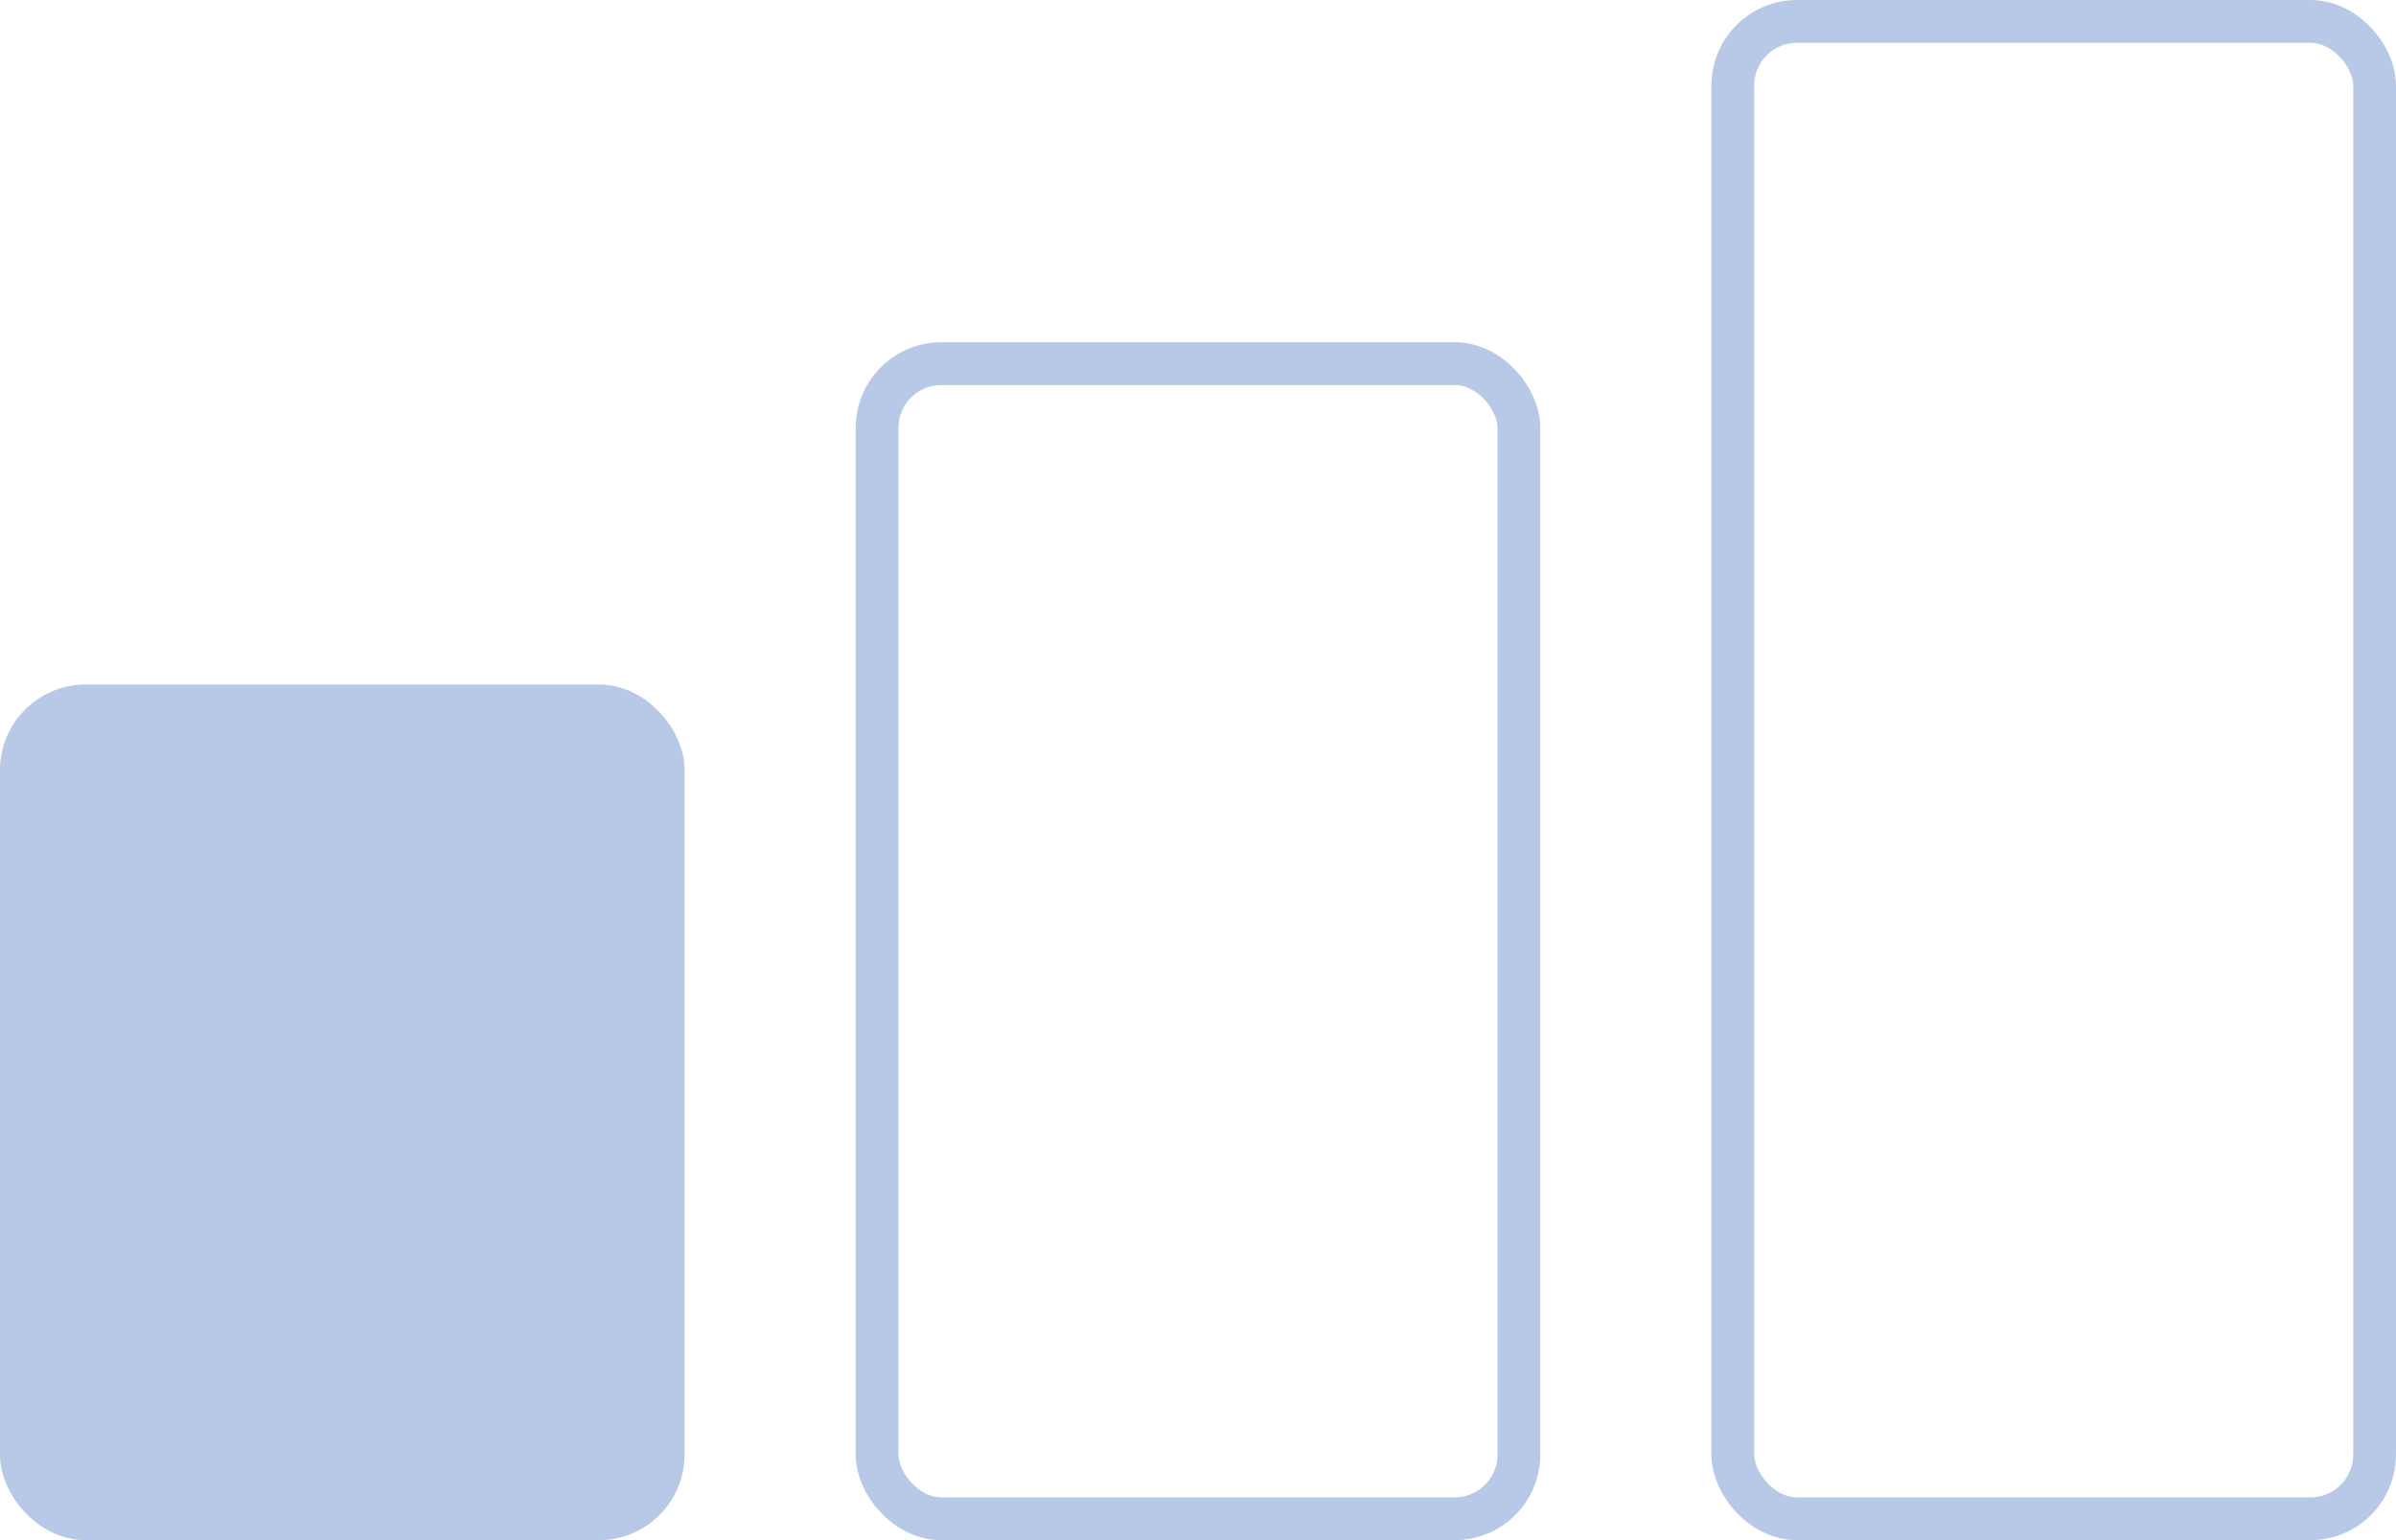 <svg width="28" height="18" viewBox="0 0 28 18" fill="none" xmlns="http://www.w3.org/2000/svg">
<g id="prioridade baixa">
<rect id="Rectangle 8" x="20.25" y="0.25" width="7.5" height="17.5" rx="0.75" stroke="#B7C9E6" stroke-width="0.5"/>
<rect id="Rectangle 9" x="10.25" y="4.25" width="7.5" height="13.5" rx="0.75" stroke="#B7C9E6" stroke-width="0.5"/>
<rect id="Rectangle 10" x="0.25" y="8.25" width="7.5" height="9.5" rx="0.75" fill="#B7C9E6" stroke="#B7C9E6" stroke-width="0.5"/>
</g>
</svg>

